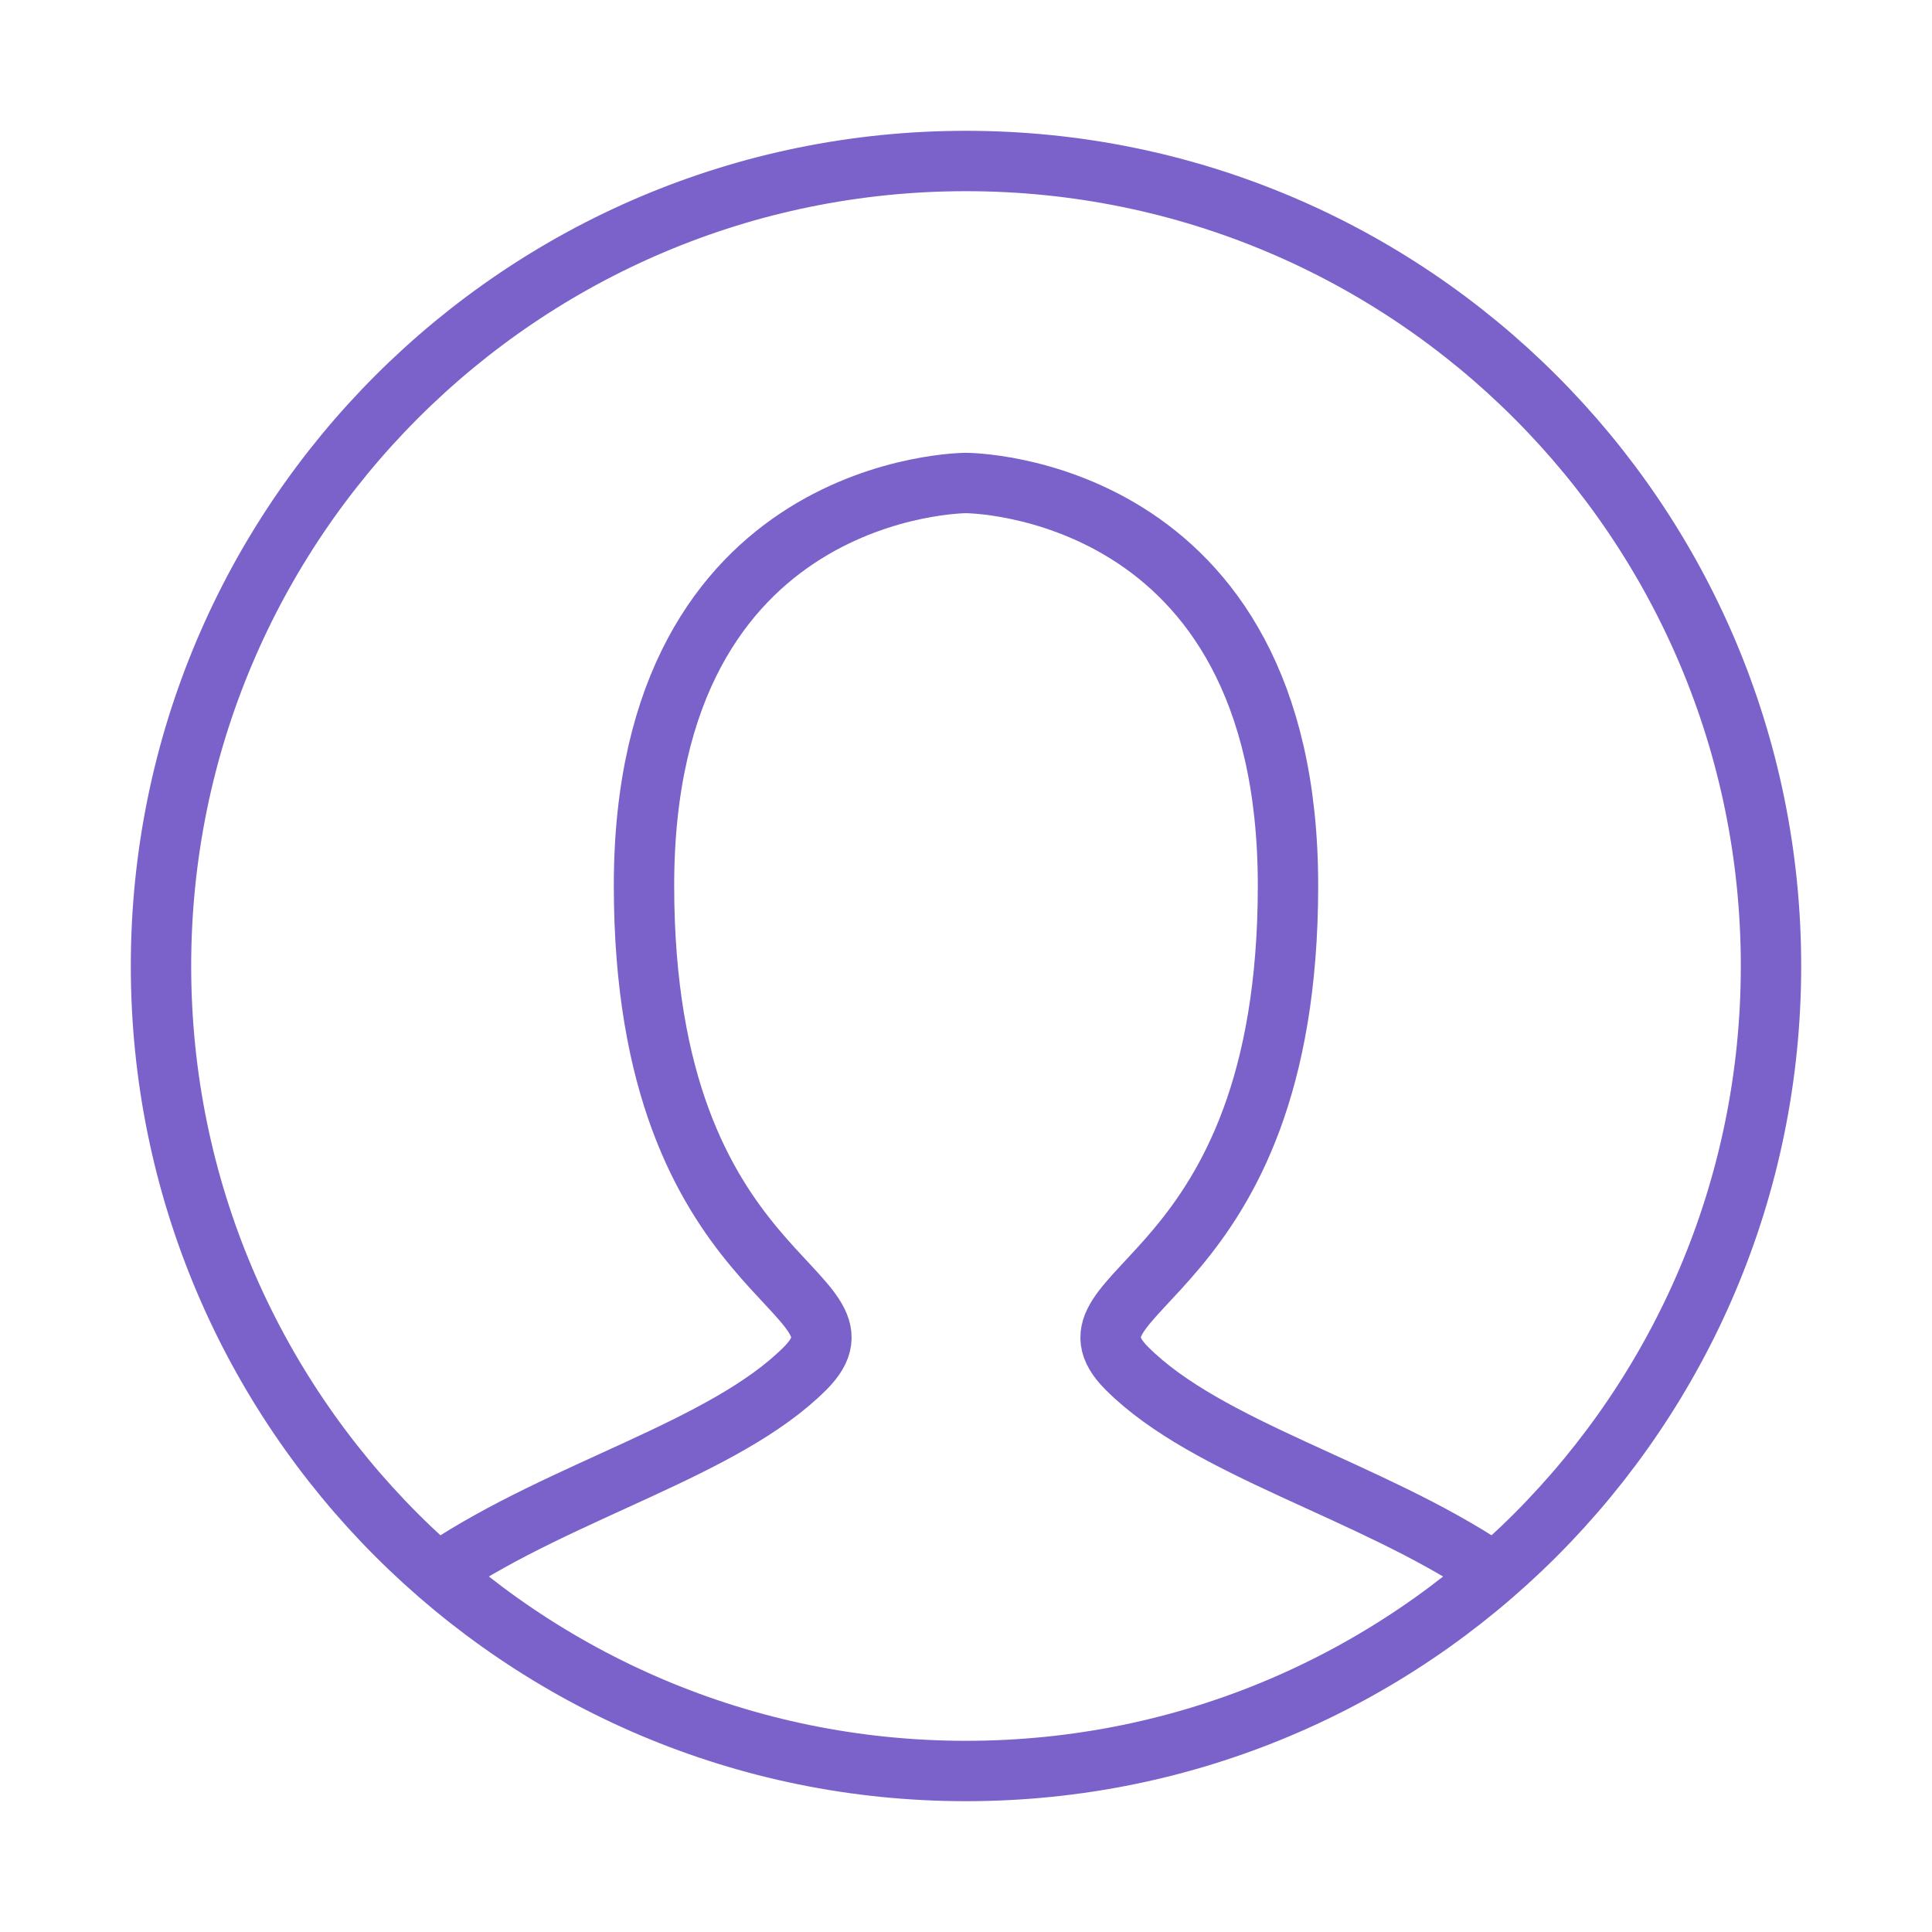 <svg width="48" height="48" viewBox="0 0 48 48" fill="none" xmlns="http://www.w3.org/2000/svg">
<path d="M11 39C14 37 18 36 20 34C22 32 16 32 16 22C16 12 24 12 24 12C24 12 32 12 32 22C32 32 26 32 28 34C30 36 34 37 37 39" stroke="#7B62CB" stroke-width="1.5" stroke-linecap="round"/>
<path fill-rule="evenodd" clip-rule="evenodd" d="M24 44C35.046 44 44 35.046 44 24C44 12.954 35.046 4 24 4C12.954 4 4 12.954 4 24C4 35.046 12.954 44 24 44Z" stroke="#7B62CB" stroke-width="1.5"/>
</svg>
